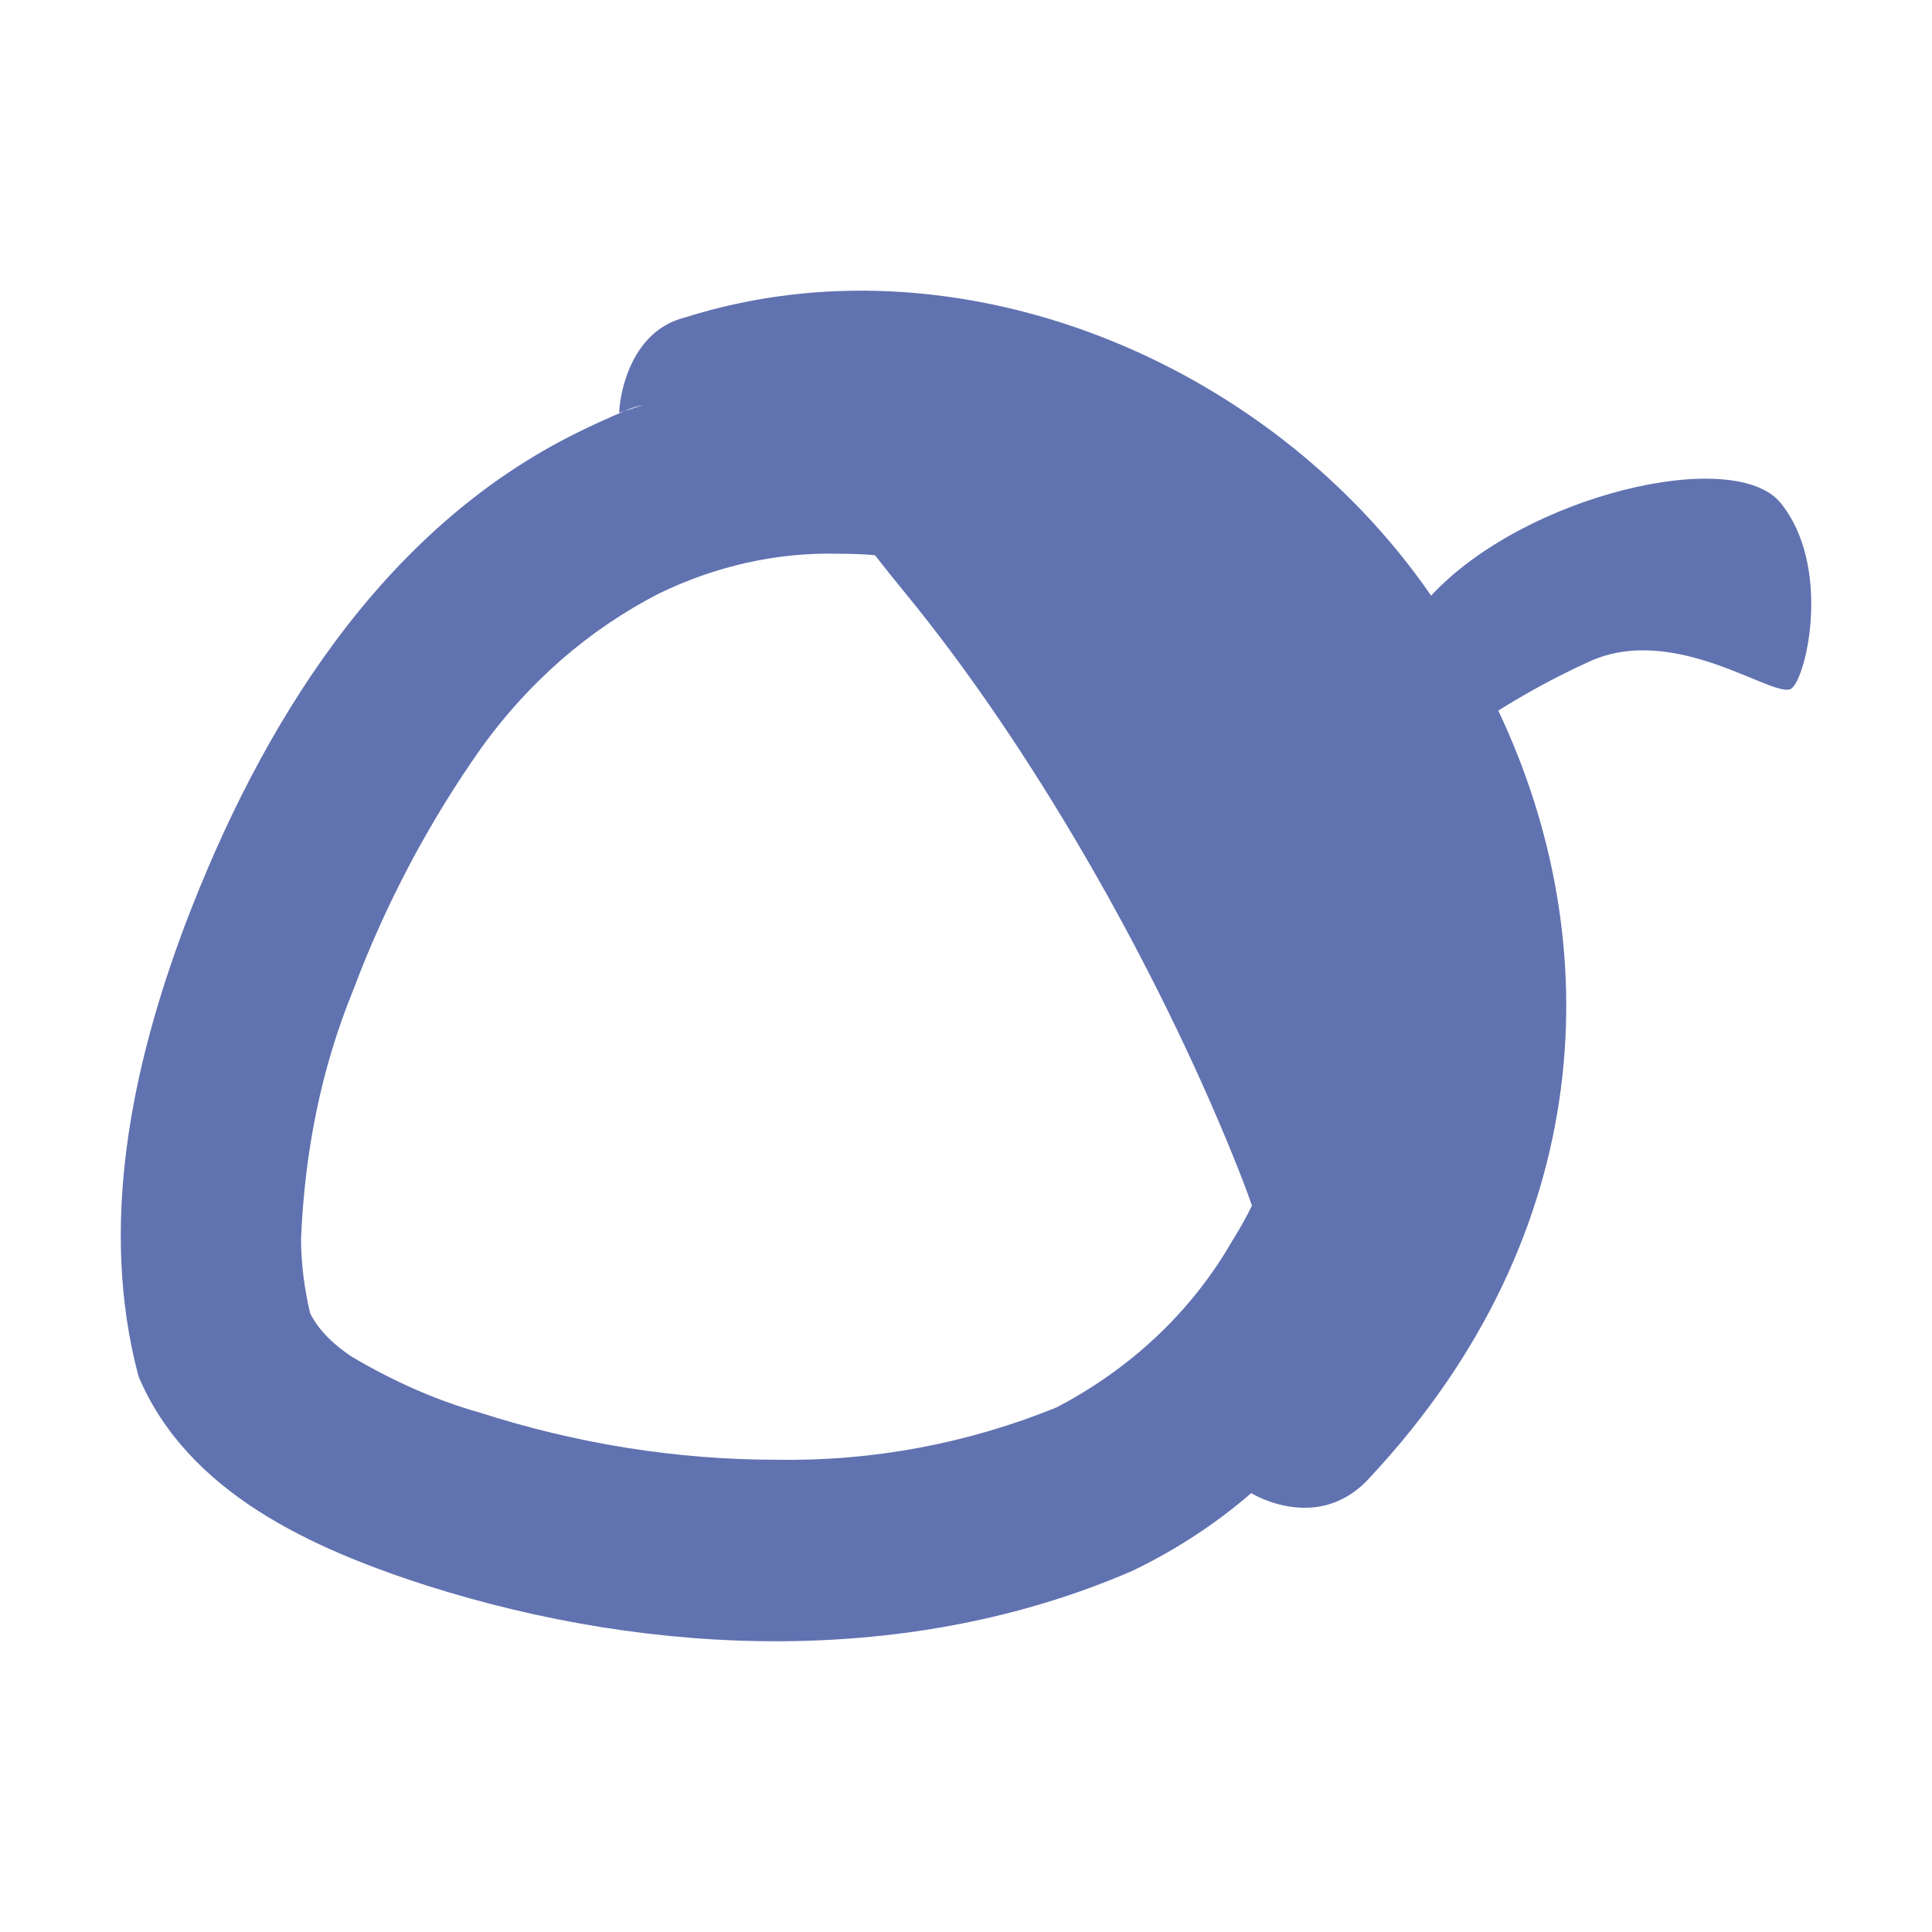 <svg xmlns="http://www.w3.org/2000/svg" style="isolation:isolate" width="16" height="16" viewBox="0 0 16 16">
 <defs>
  <clipPath id="_clipPath_U9ppEYP0b4hw7NhACI4TC0gkPdAdnpqW">
   <rect width="16" height="16"/>
  </clipPath>
 </defs>
 <g clip-path="url(#_clipPath_U9ppEYP0b4hw7NhACI4TC0gkPdAdnpqW)">
  <rect fill="#6172b0" width="4.625" height="3.594" x="18.19" y="-.16" transform="matrix(1,0,0,1,0,0)"/>
  <path fill="#6172b0" fill-rule="evenodd" d="M 10.367 12.361 C 10.069 12.62 9.736 12.837 9.376 13.01 C 7.537 13.806 5.409 13.726 3.534 13.131 C 2.594 12.828 1.555 12.367 1.147 11.398 C 0.815 10.151 1.09 8.833 1.535 7.653 C 2.156 6.019 3.155 4.385 4.779 3.584 C 4.907 3.52 5.037 3.462 5.167 3.406 C 5.221 3.39 5.274 3.37 5.328 3.354 C 5.276 3.364 5.223 3.381 5.167 3.406 C 5.155 3.408 5.142 3.413 5.129 3.419 C 5.122 3.428 5.152 2.757 5.676 2.628 C 7.914 1.921 10.499 2.971 11.852 4.933 C 12.626 4.098 14.362 3.691 14.747 4.166 C 15.166 4.683 14.967 5.592 14.839 5.7 C 14.712 5.808 13.882 5.148 13.159 5.48 C 12.866 5.614 12.625 5.749 12.408 5.885 C 13.32 7.807 13.228 10.209 11.357 12.223 C 10.935 12.708 10.382 12.378 10.363 12.366 C 10.364 12.365 10.366 12.363 10.367 12.361 Z M 10.368 9.985 C 10.319 10.085 10.264 10.182 10.205 10.276 C 9.861 10.875 9.352 11.34 8.753 11.654 C 8.019 11.954 7.225 12.103 6.431 12.089 C 5.593 12.089 4.769 11.954 3.975 11.699 C 3.601 11.594 3.241 11.43 2.912 11.235 C 2.777 11.145 2.642 11.025 2.568 10.875 C 2.523 10.681 2.493 10.471 2.493 10.261 C 2.523 9.543 2.657 8.854 2.927 8.195 C 3.197 7.476 3.556 6.802 3.99 6.188 C 4.38 5.649 4.874 5.215 5.458 4.915 C 5.922 4.69 6.431 4.571 6.955 4.586 C 7.052 4.586 7.149 4.589 7.246 4.598 C 7.328 4.703 7.416 4.813 7.508 4.925 C 8.536 6.181 9.559 7.959 10.222 9.599 C 10.274 9.729 10.325 9.858 10.368 9.985 Z"/>
 </g>
</svg>
